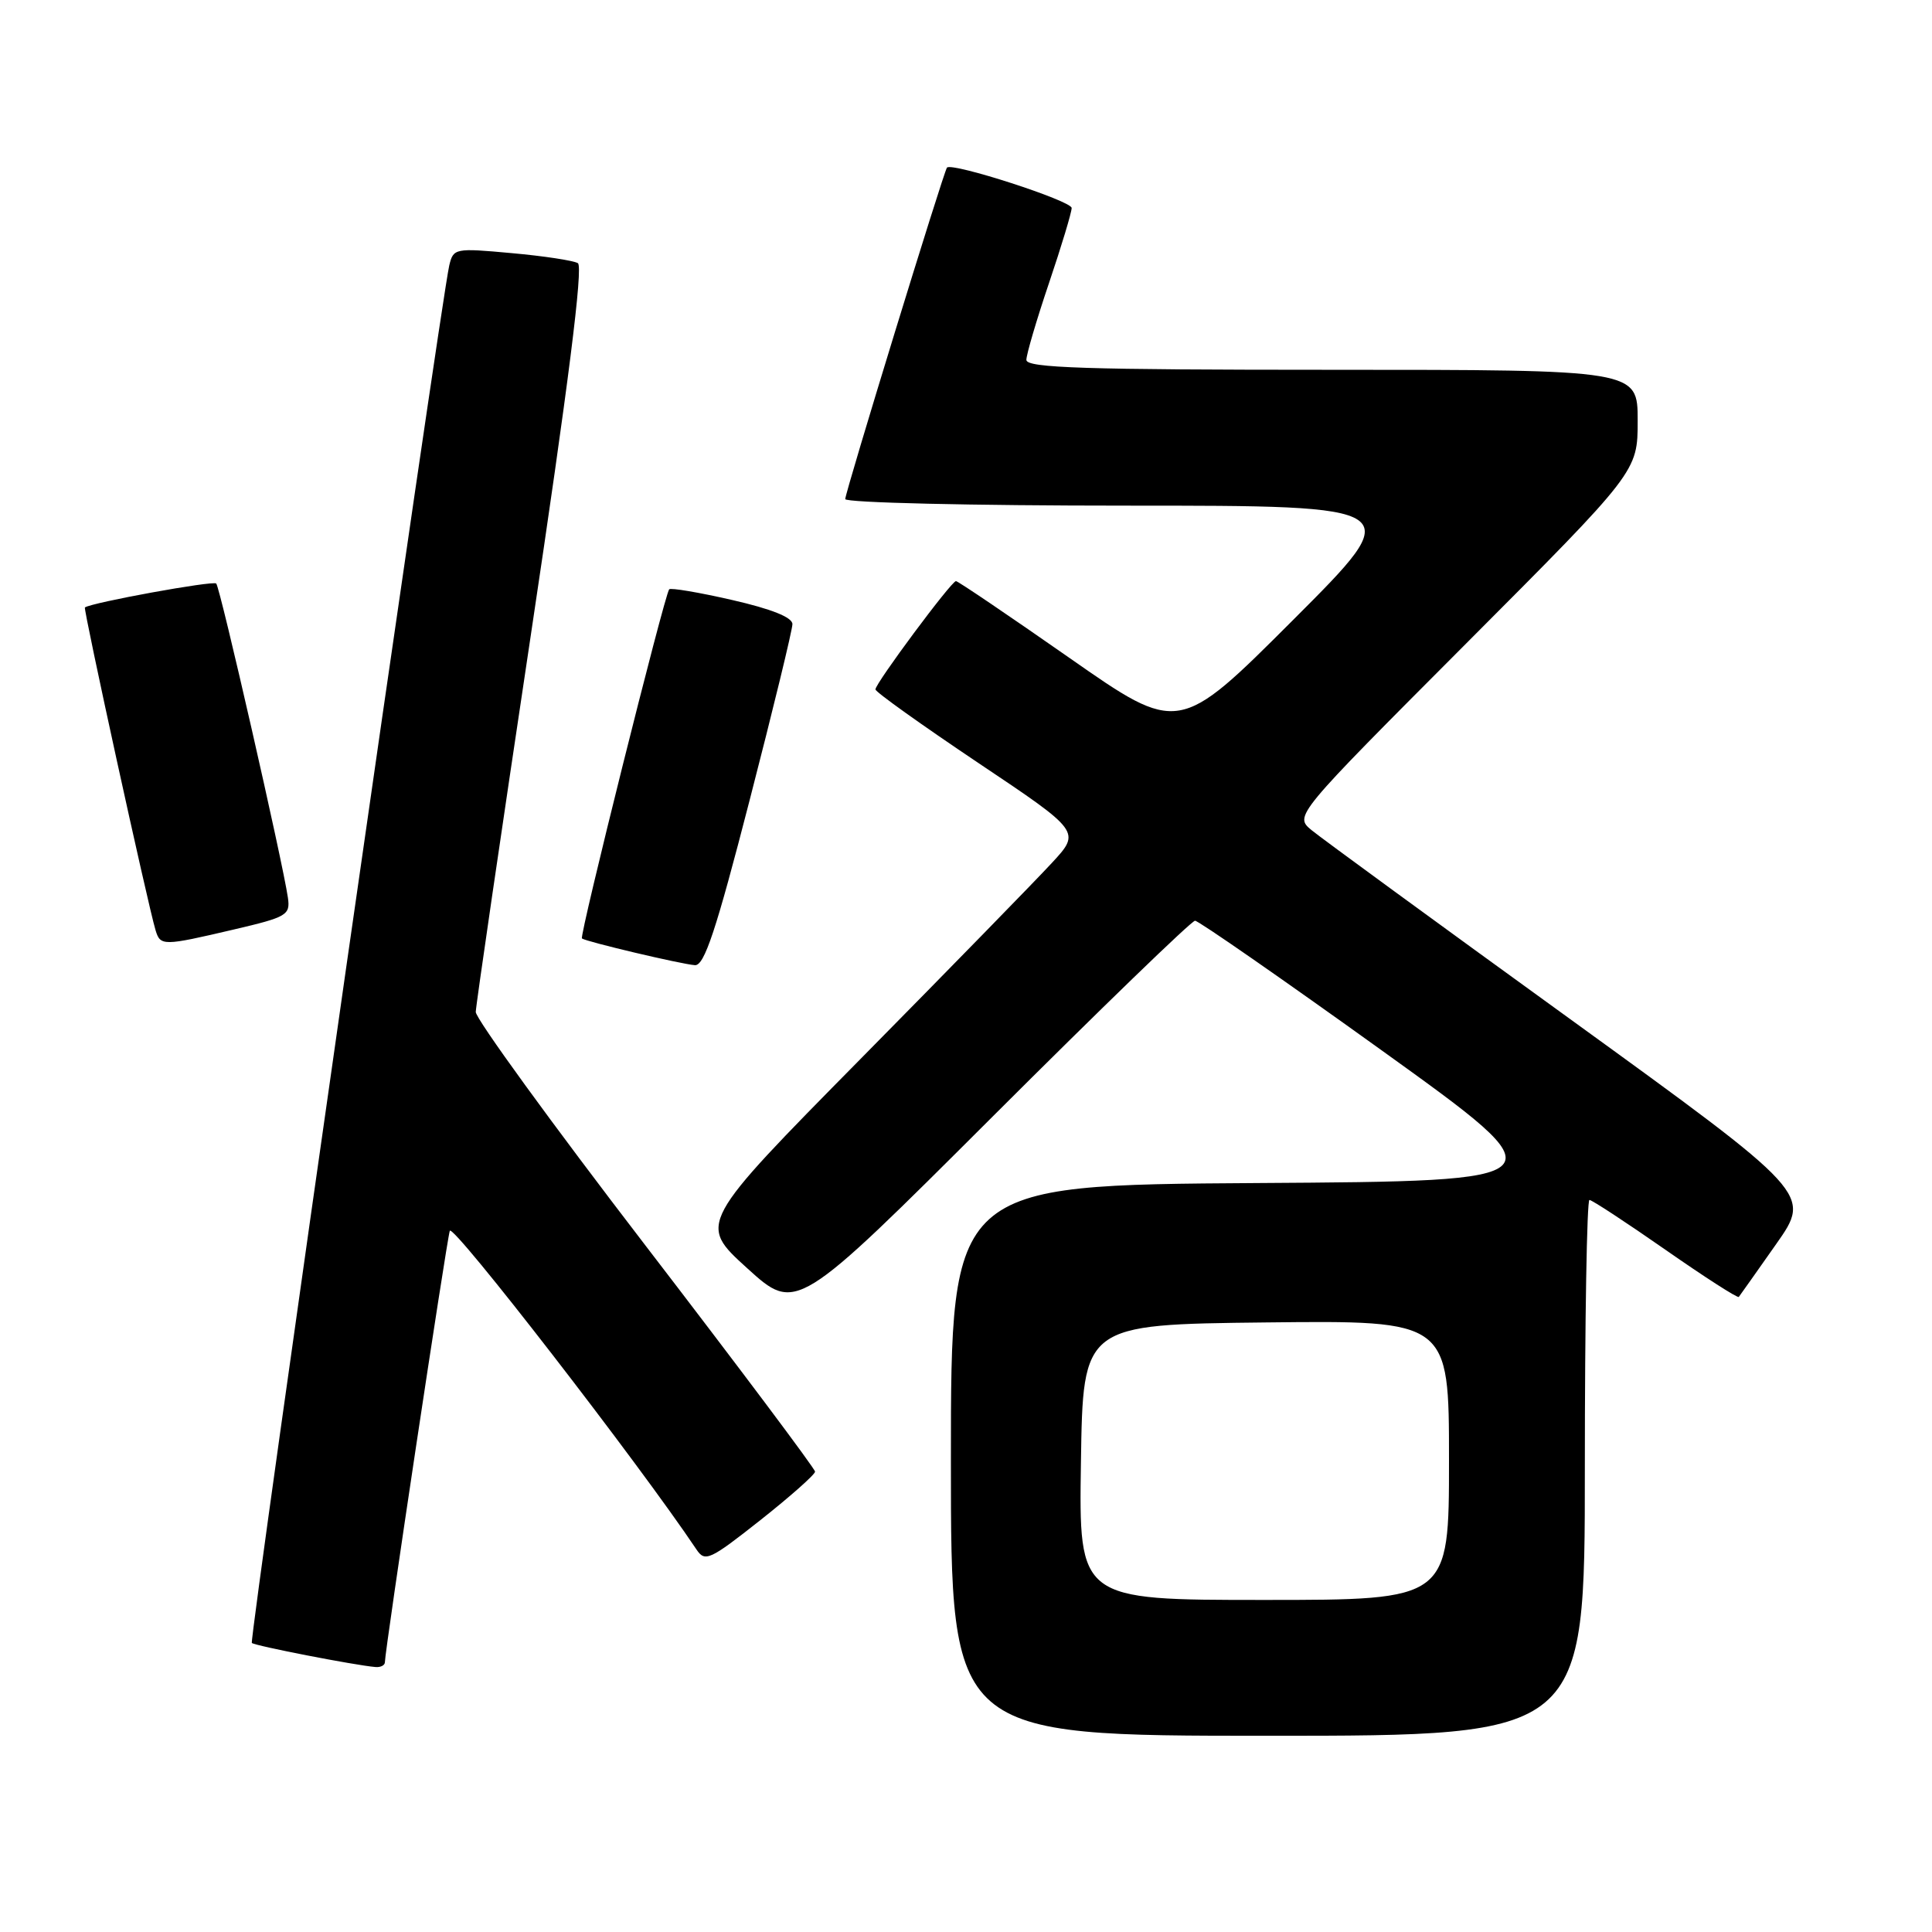 <?xml version="1.0" encoding="UTF-8" standalone="no"?>
<!DOCTYPE svg PUBLIC "-//W3C//DTD SVG 1.1//EN" "http://www.w3.org/Graphics/SVG/1.1/DTD/svg11.dtd" >
<svg xmlns="http://www.w3.org/2000/svg" xmlns:xlink="http://www.w3.org/1999/xlink" version="1.1" viewBox="0 0 256 256">
 <g >
 <path fill="currentColor"
d=" M 210.00 194.50 C 210.00 174.97 210.27 159.00 210.61 159.00 C 210.94 159.00 215.47 161.97 220.68 165.60 C 225.88 169.23 230.26 172.04 230.40 171.85 C 230.55 171.66 232.78 168.51 235.35 164.85 C 240.03 158.20 240.03 158.20 208.06 135.04 C 190.47 122.31 175.05 111.04 173.79 110.00 C 171.50 108.10 171.50 108.10 194.25 85.29 C 217.00 62.48 217.00 62.48 217.00 55.74 C 217.00 49.00 217.00 49.00 176.50 49.00 C 143.74 49.00 136.00 48.75 136.00 47.69 C 136.00 46.97 137.35 42.38 139.00 37.50 C 140.65 32.62 142.00 28.14 142.00 27.56 C 142.00 26.61 126.14 21.48 125.48 22.21 C 125.05 22.70 112.00 65.21 112.00 66.13 C 112.00 66.61 128.76 67.00 149.25 67.00 C 186.49 67.00 186.49 67.00 171.34 82.15 C 156.19 97.30 156.19 97.30 141.67 87.15 C 133.68 81.57 126.93 77.00 126.67 77.00 C 126.06 77.00 116.00 90.54 116.00 91.35 C 116.00 91.69 122.13 96.06 129.61 101.08 C 143.22 110.19 143.22 110.19 139.38 114.34 C 137.27 116.63 125.86 128.32 114.02 140.32 C 92.50 162.14 92.50 162.14 99.00 168.04 C 105.50 173.94 105.50 173.94 131.51 147.97 C 145.81 133.69 157.89 122.00 158.35 122.00 C 158.80 122.00 169.98 129.76 183.18 139.25 C 207.17 156.50 207.17 156.50 166.59 156.76 C 126.00 157.02 126.00 157.02 126.00 193.51 C 126.00 230.00 126.00 230.00 168.00 230.00 C 210.00 230.00 210.00 230.00 210.00 194.50 Z  M 51.00 220.25 C 51.00 218.70 59.17 164.44 59.60 163.09 C 59.96 162.00 84.61 193.85 92.29 205.32 C 93.42 207.01 94.05 206.72 100.76 201.42 C 104.74 198.27 108.00 195.38 108.00 195.00 C 108.00 194.62 97.88 181.12 85.50 165.00 C 73.12 148.88 63.02 134.97 63.04 134.09 C 63.06 133.22 66.36 110.67 70.36 84.00 C 75.31 51.01 77.30 35.30 76.57 34.87 C 75.98 34.52 72.03 33.92 67.79 33.54 C 60.28 32.85 60.07 32.90 59.53 35.17 C 58.42 39.90 32.99 217.33 33.37 217.70 C 33.74 218.07 47.02 220.66 49.75 220.89 C 50.44 220.95 51.00 220.66 51.00 220.25 Z  M 99.33 106.03 C 102.45 93.95 105.00 83.45 105.00 82.70 C 105.00 81.80 102.21 80.69 97.00 79.50 C 92.60 78.49 88.85 77.86 88.67 78.09 C 88.02 78.93 76.74 124.07 77.11 124.35 C 77.70 124.79 90.28 127.76 92.08 127.89 C 93.33 127.98 94.88 123.30 99.33 106.03 Z  M 31.00 123.16 C 38.01 121.52 38.48 121.25 38.15 118.95 C 37.48 114.28 29.17 77.83 28.65 77.32 C 28.24 76.91 12.20 79.83 11.25 80.49 C 11.01 80.66 19.59 119.88 20.61 123.25 C 21.25 125.37 21.57 125.37 31.00 123.16 Z  M 143.23 193.75 C 143.50 175.50 143.50 175.50 167.75 175.23 C 192.00 174.96 192.00 174.96 192.00 193.48 C 192.00 212.00 192.00 212.00 167.48 212.00 C 142.95 212.00 142.95 212.00 143.23 193.75 Z "/>
</g>
</svg>